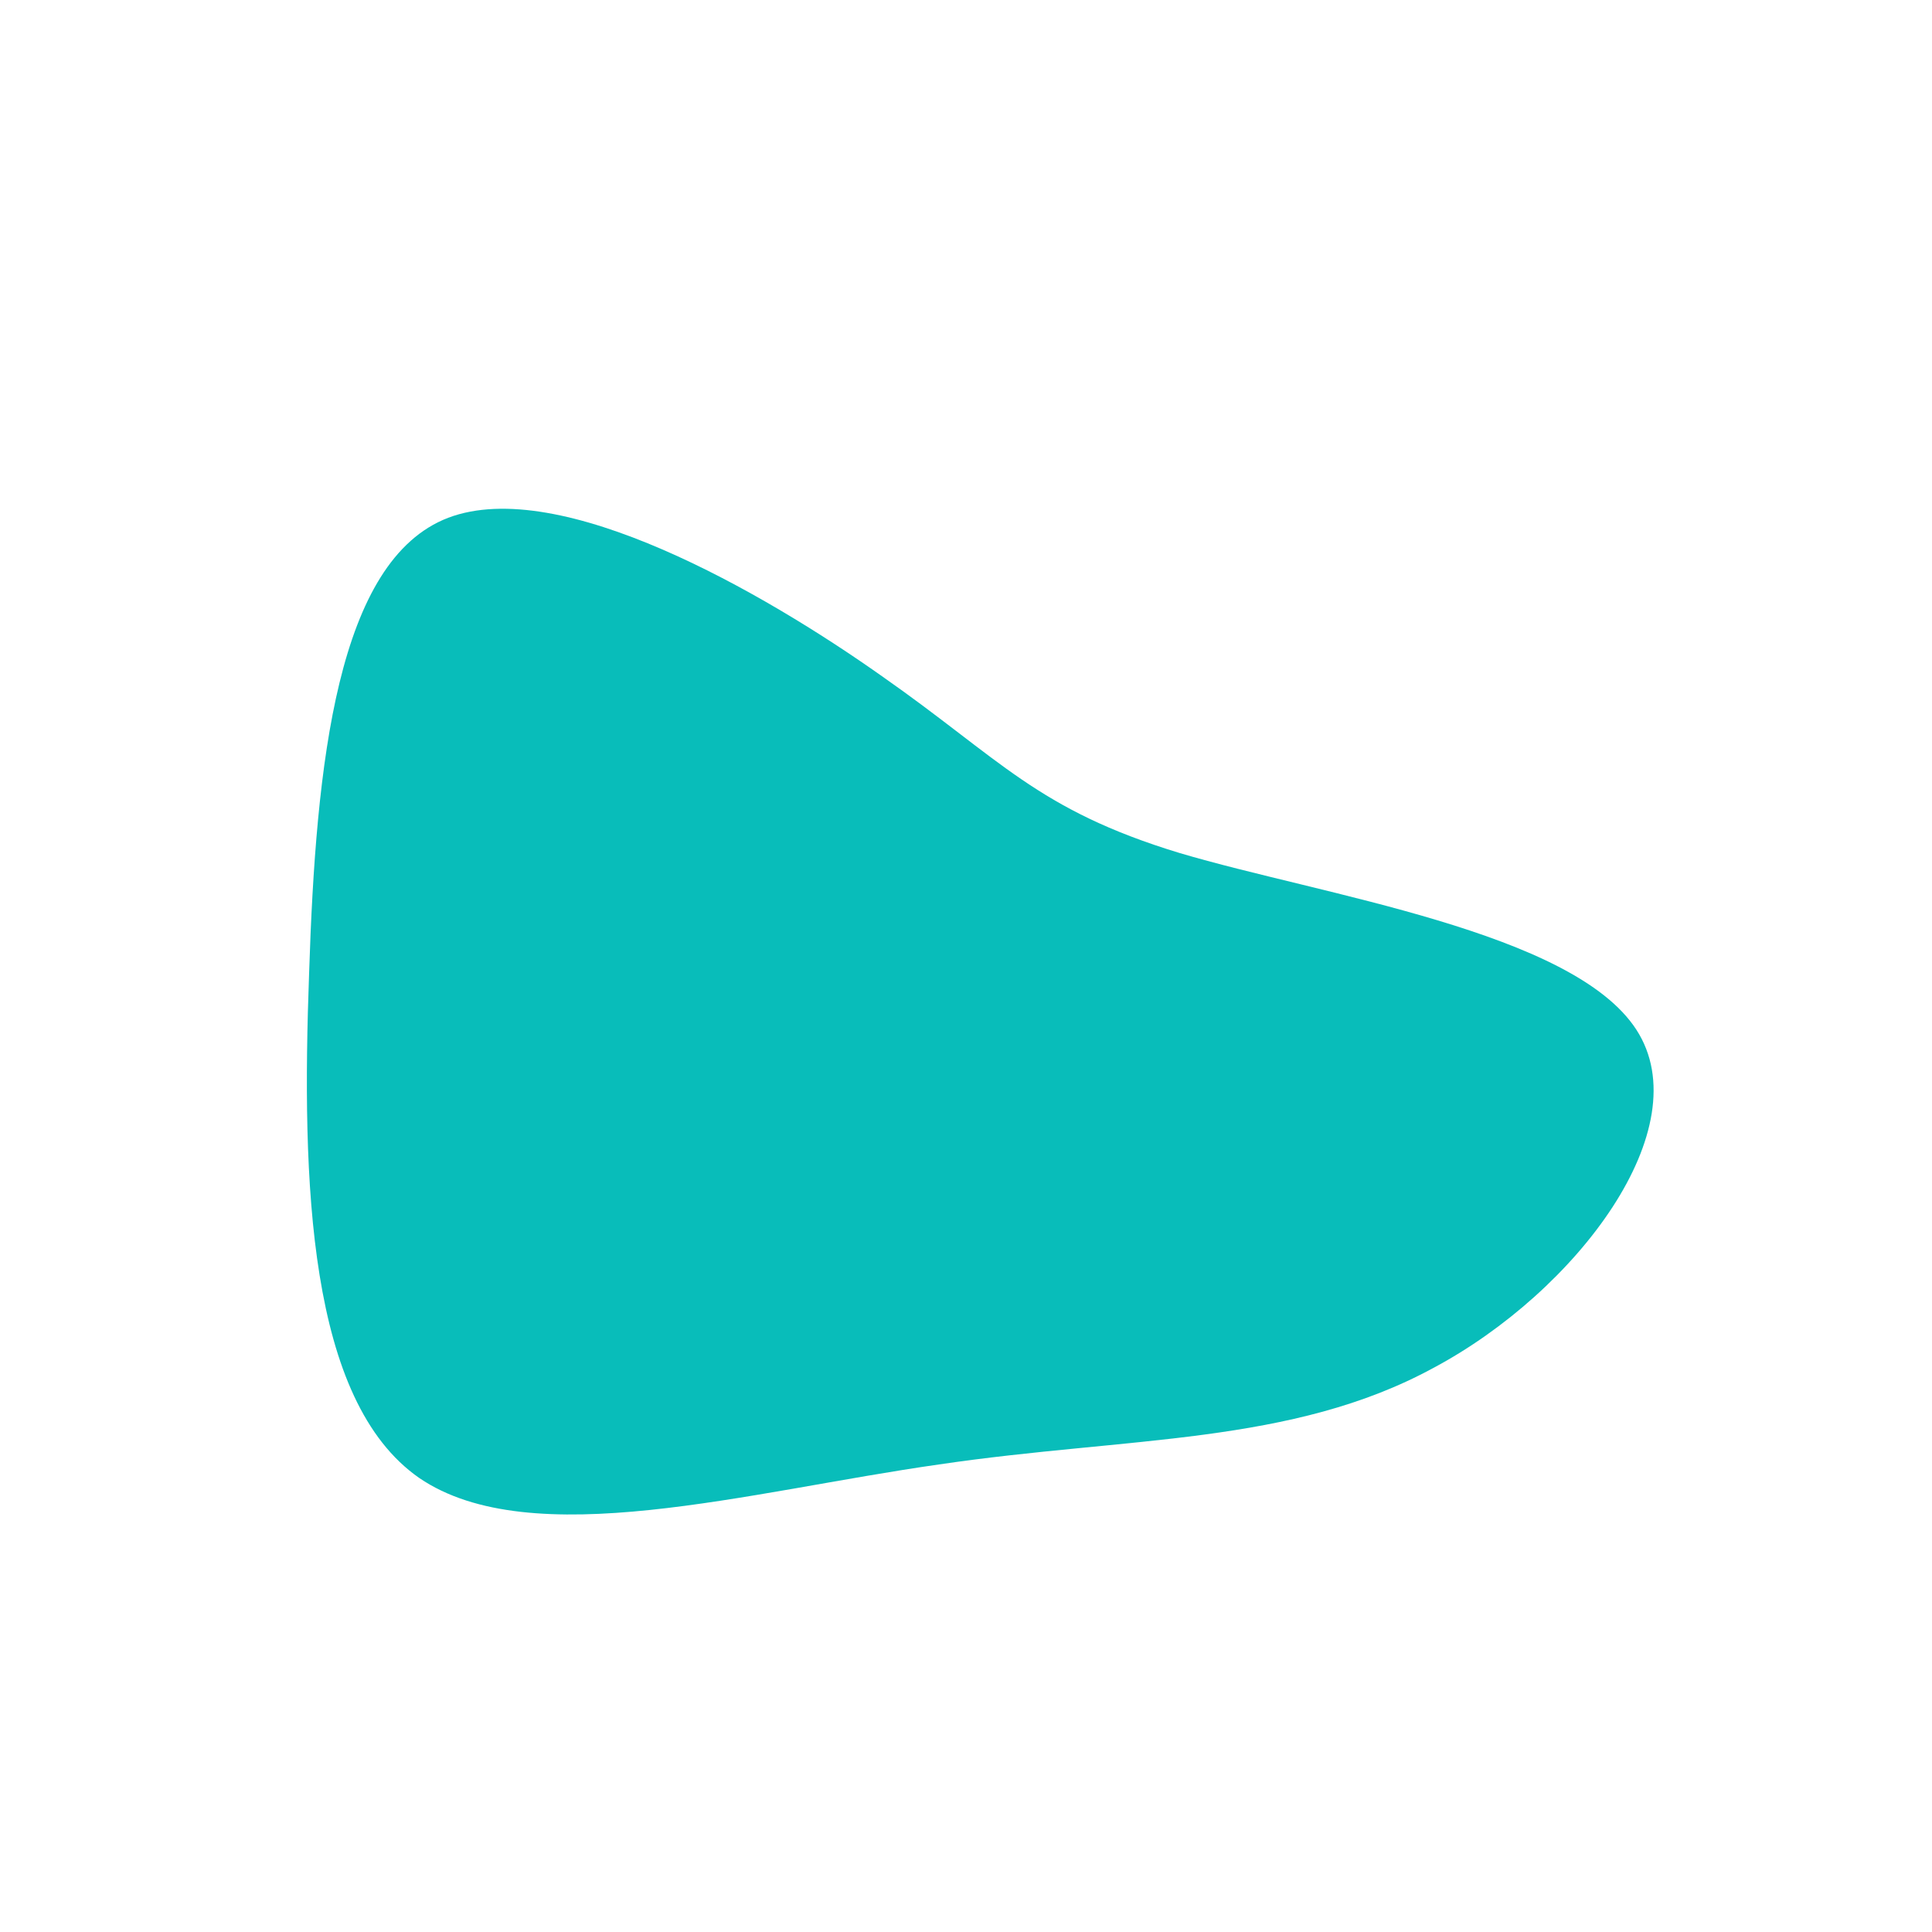 <?xml version="1.0" standalone="no"?>
<svg viewBox="0 0 200 200" xmlns="http://www.w3.org/2000/svg">
  <path fill="#08BDBA" d="M22.1,-11.7C36.9,-7.3,62.8,-3.6,69.4,6.6C76,16.8,63.2,33.7,48.4,41.6C33.7,49.6,16.8,48.7,-2.8,51.6C-22.5,54.4,-45,60.9,-56.6,53C-68.1,45,-68.8,22.5,-68,0.7C-67.3,-21,-65.1,-42,-53.6,-46.4C-42,-50.8,-21,-38.7,-8.7,-30C3.6,-21.4,7.3,-16.2,22.1,-11.7Z" transform="translate(100 100)" />
</svg>
